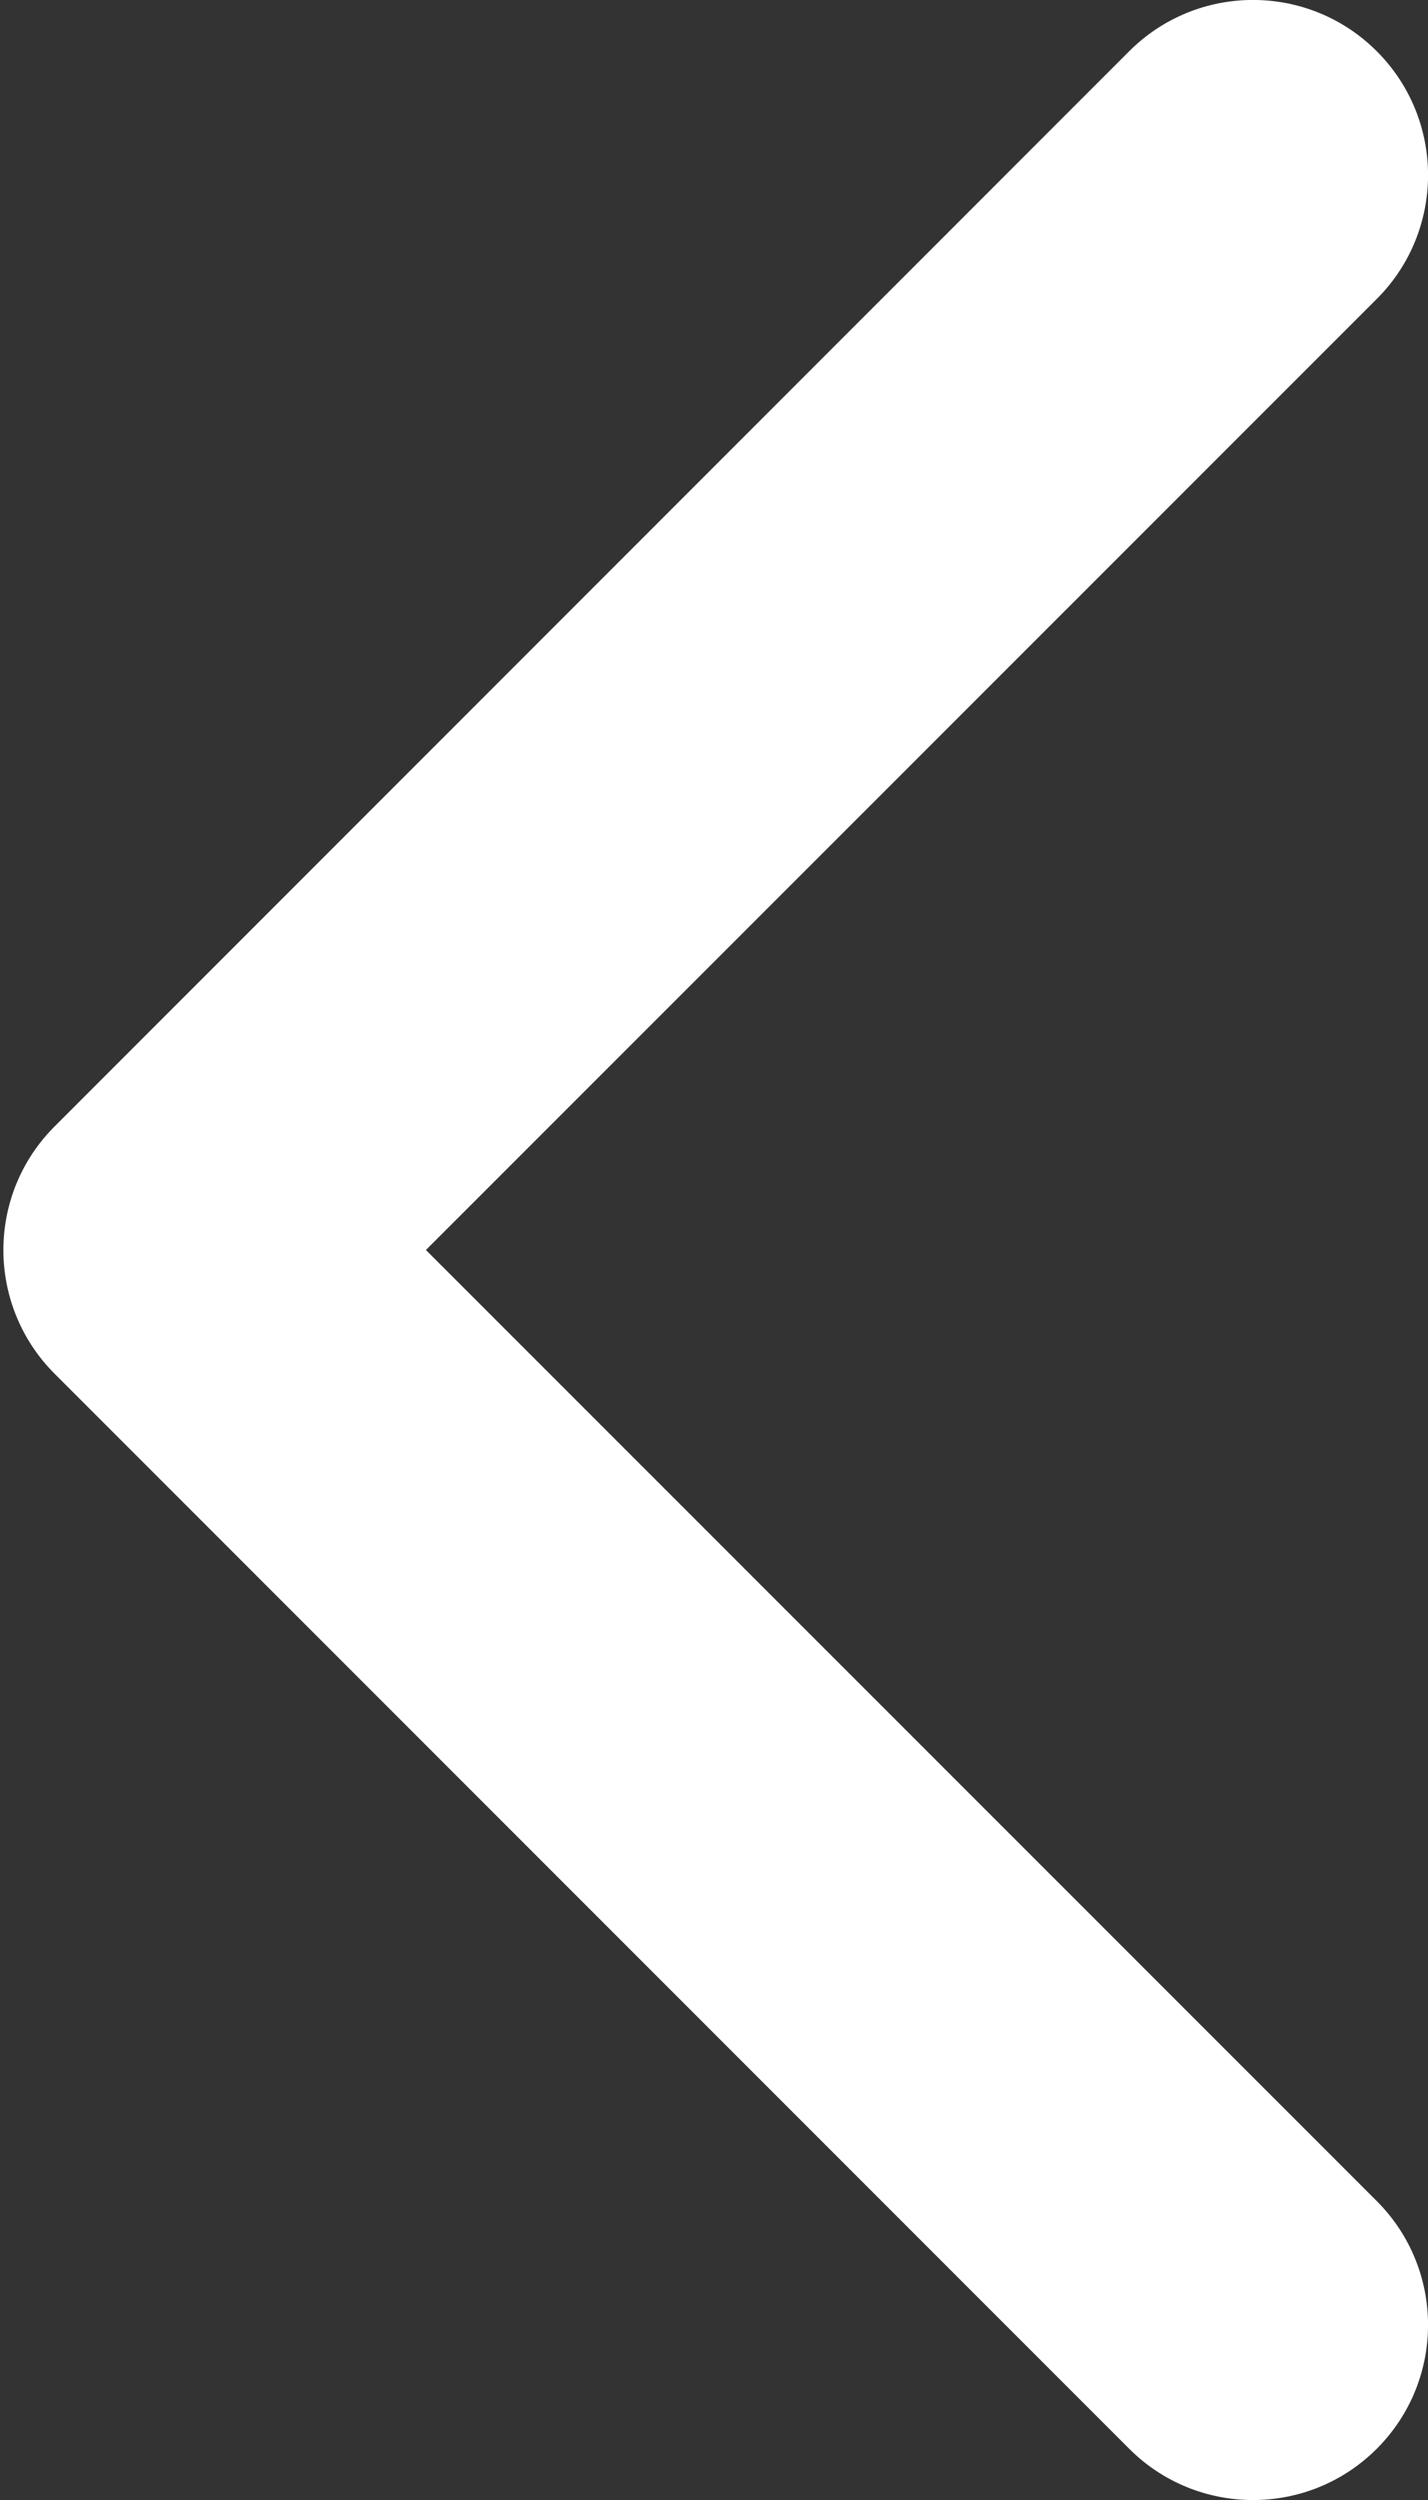 <svg width="8" height="14" viewBox="0 0 8 14" fill="none" xmlns="http://www.w3.org/2000/svg">
<rect x="0" y="0" width="8" height="14" fill="#333333" stroke="none"/>
<path d="M0.307 6.307L6.326 0.287C6.709 -0.096 7.33 -0.096 7.713 0.287C8.096 0.67 8.096 1.291 7.713 1.674L2.386 7L7.713 12.326C8.096 12.709 8.096 13.33 7.713 13.713C7.33 14.096 6.709 14.096 6.326 13.713L0.306 7.693C0.115 7.502 0.019 7.251 0.019 7C0.019 6.749 0.115 6.498 0.307 6.307Z" fill="white"/>
</svg>
